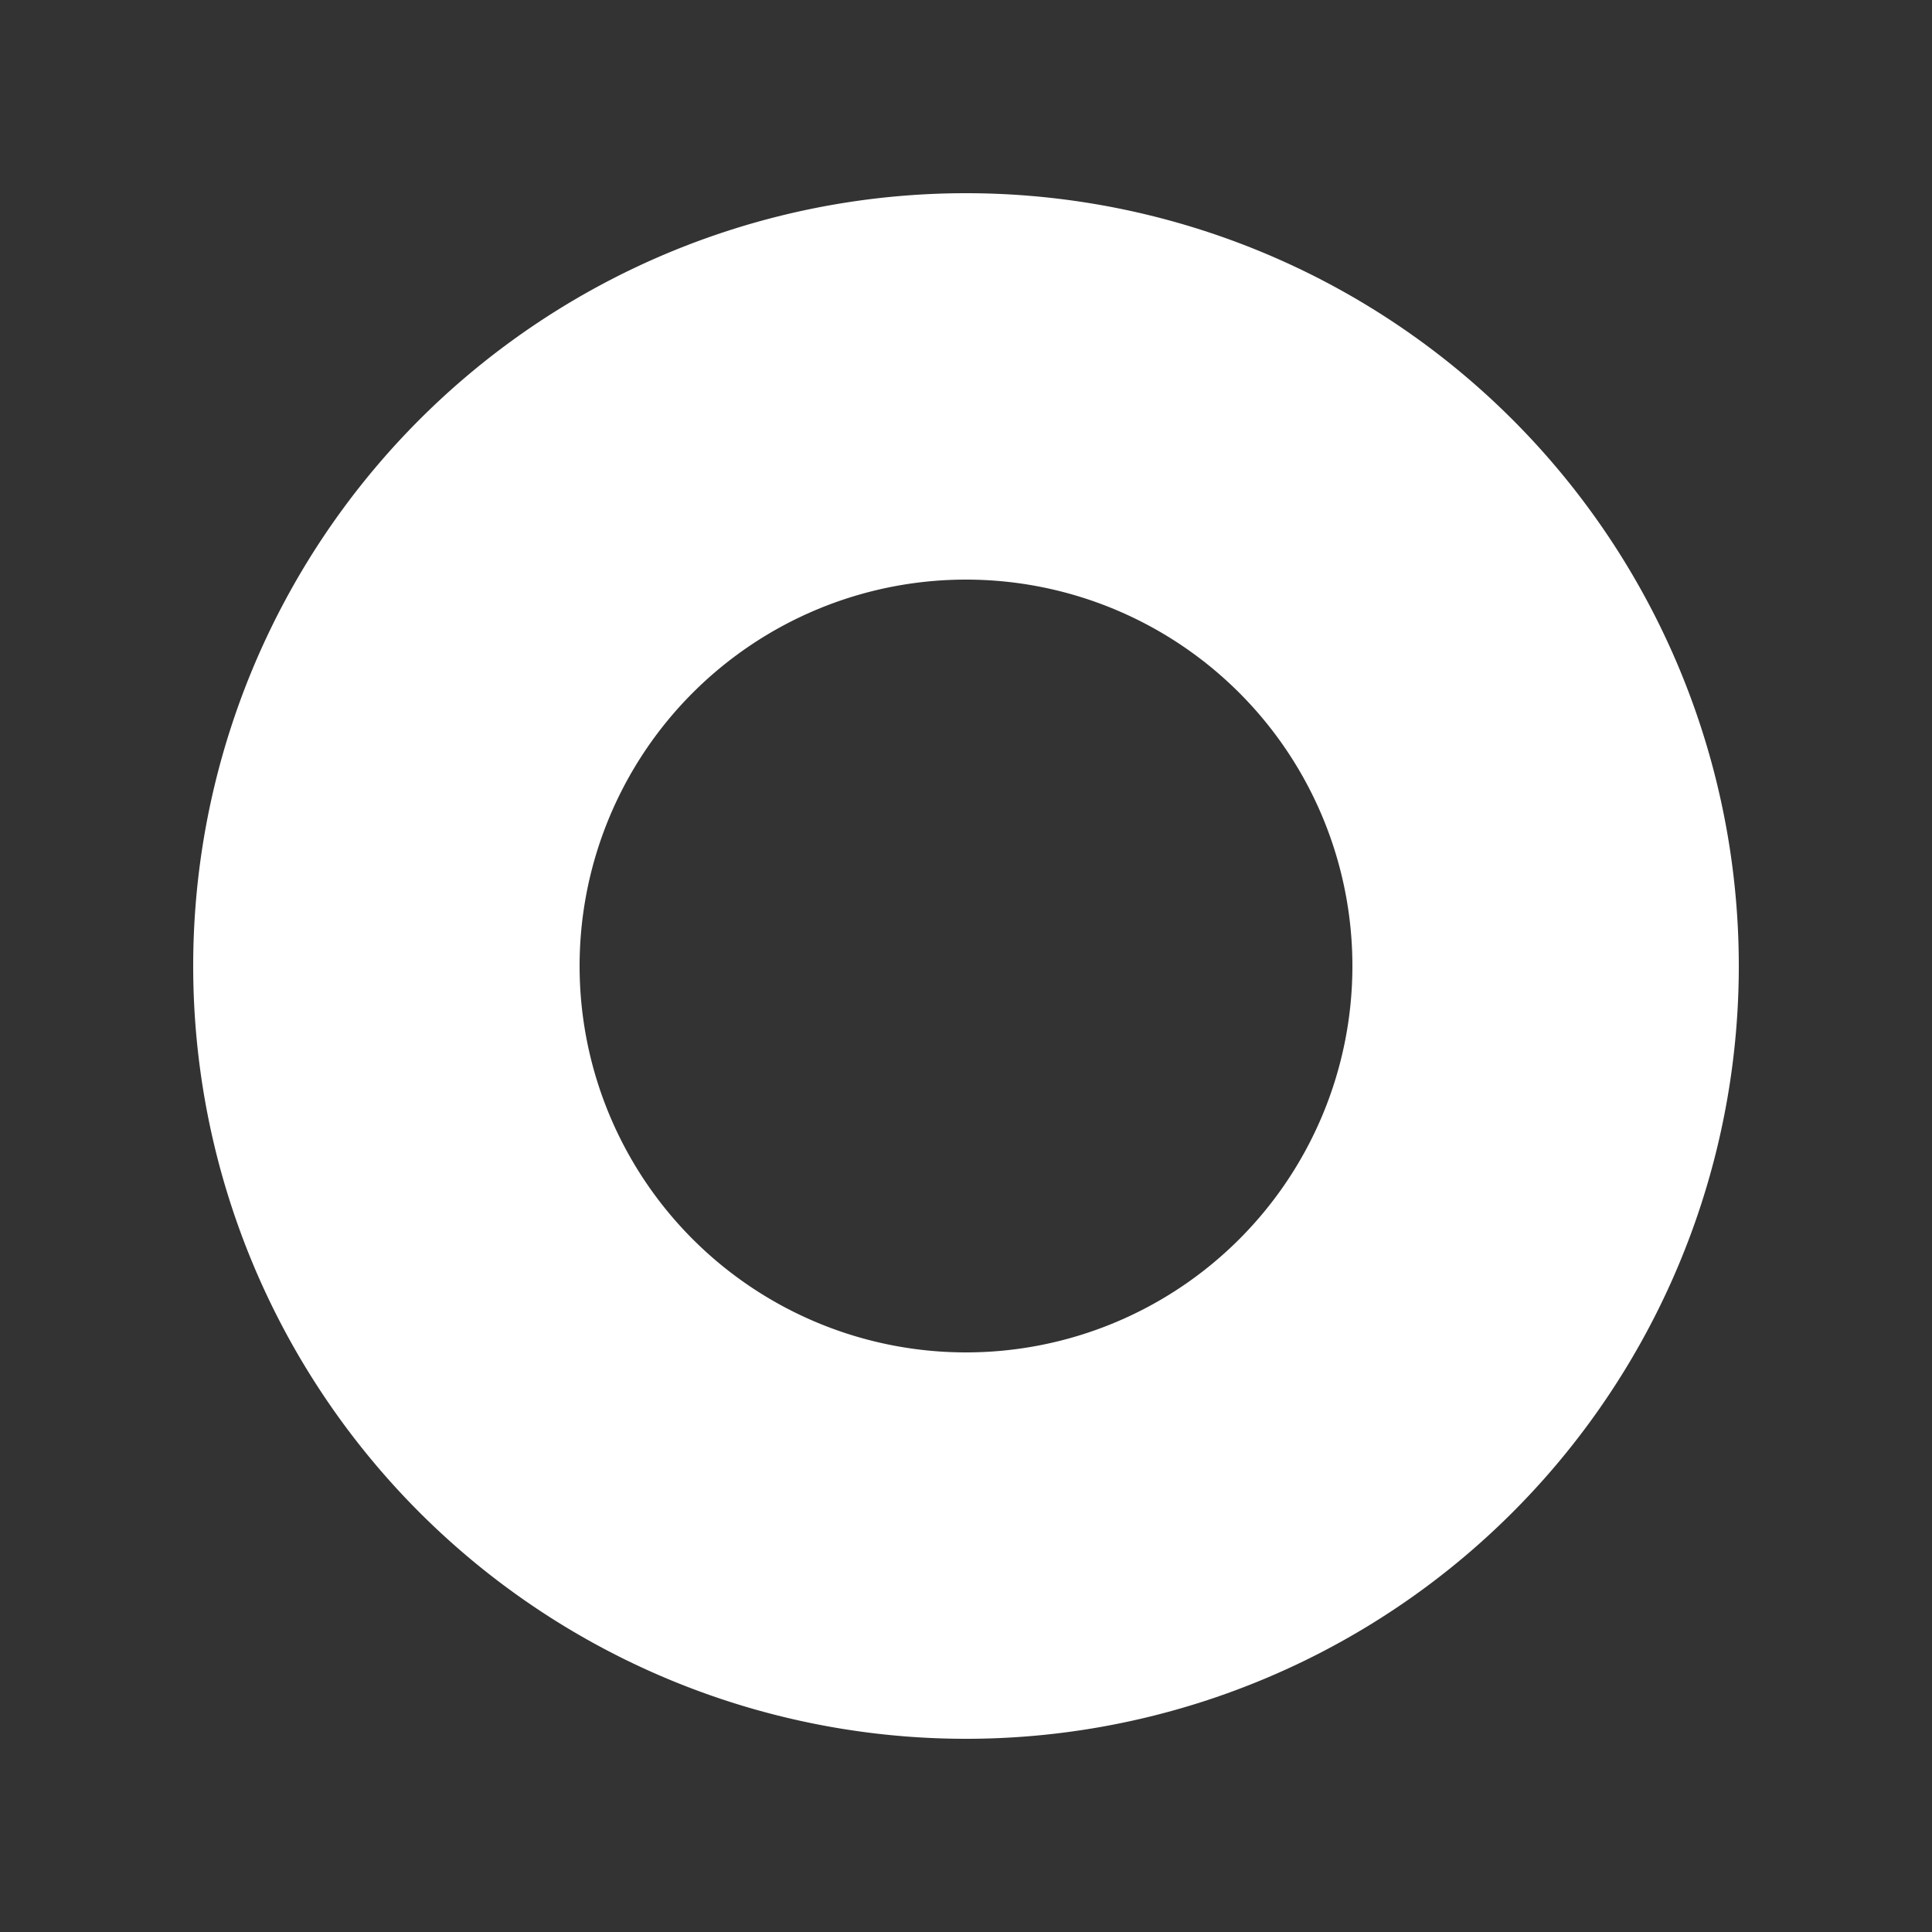 <svg xmlns="http://www.w3.org/2000/svg" width="5" height="5" version="1.1" viewBox="0 0 5 5"><rect x="0" y="0" width="5" height="5" fill="#333333" stroke="none"/><g id="Entry-Points" fill="none" fill-rule="evenodd" stroke="none" stroke-width="1"><g id="Mobile-Recommender-Entry-Points-V2" fill="#FFF" fill-rule="nonzero" transform="translate(-340 -317)"><path id="Oval" d="M342.5 317.5a2 2 0 1 0 0 4 2 2 0 0 0 0-4Zm0 1a1 1 0 1 1 0 2 1 1 0 0 1 0-2Z"/></g></g></svg>